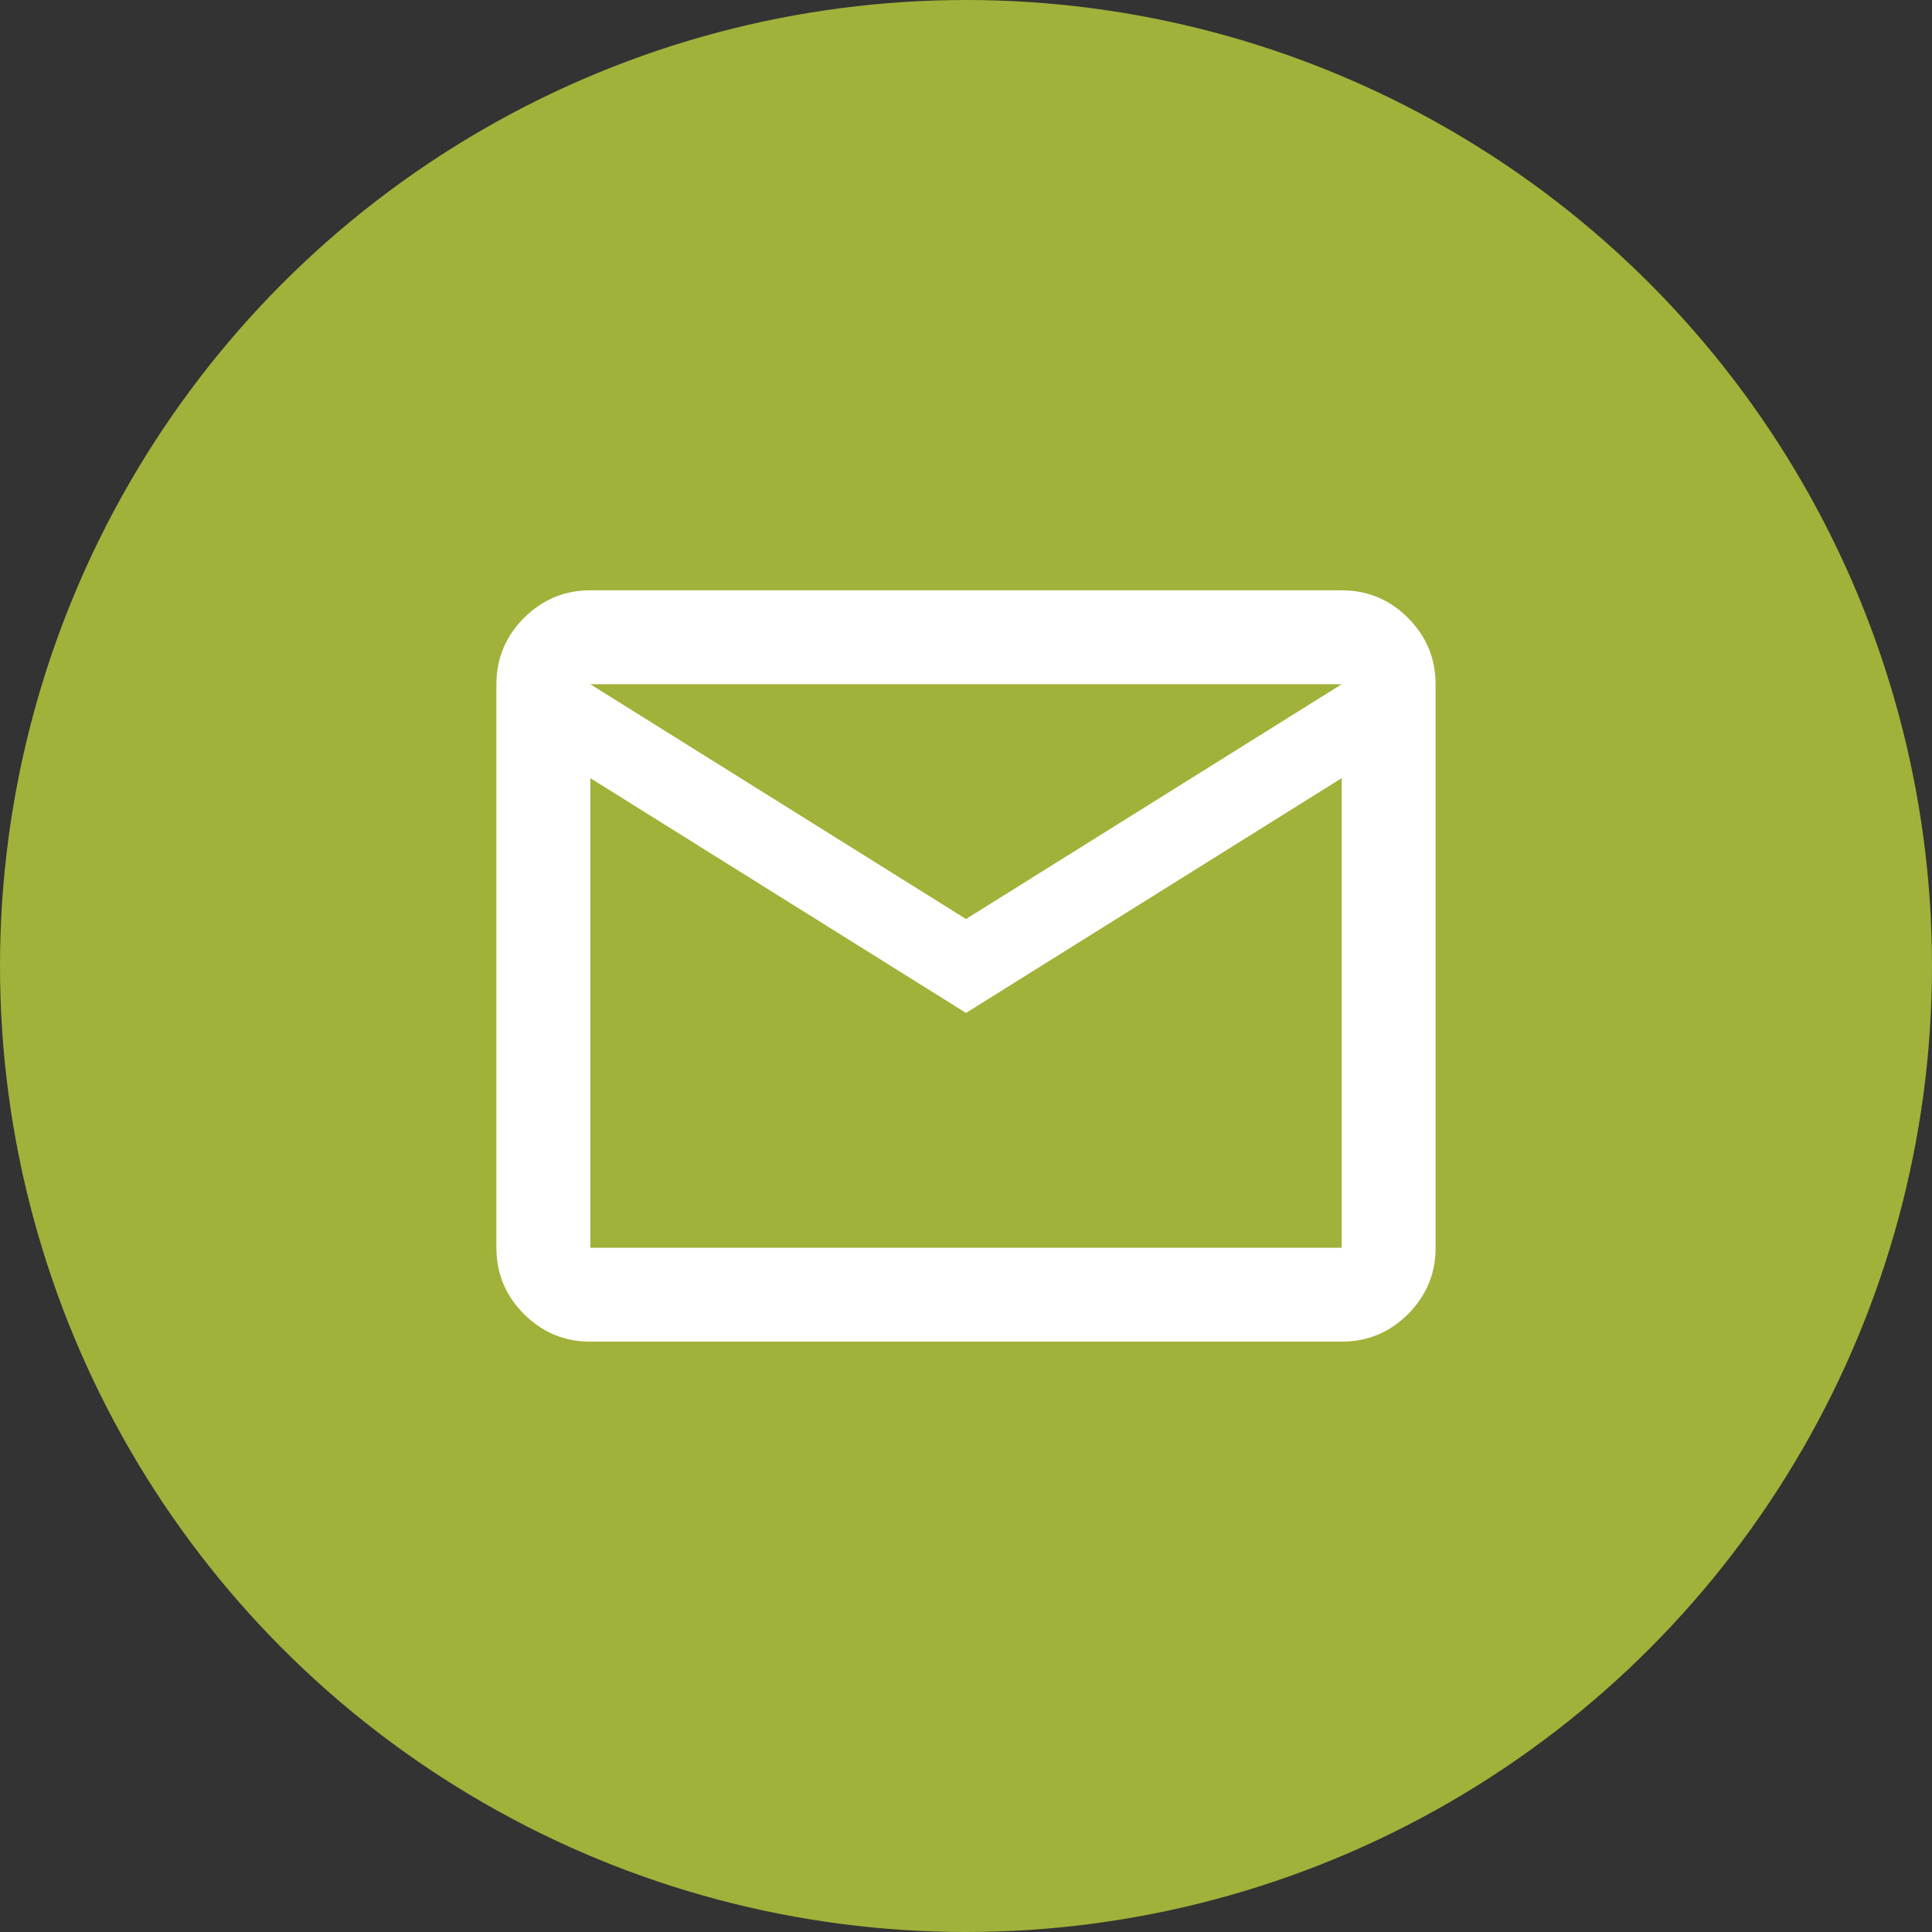 <svg width="48" height="48" viewBox="0 0 48 48" fill="none" xmlns="http://www.w3.org/2000/svg">
<rect x="0" y="0" width="48" height="48" fill="#333333" stroke="none"/>
<circle cx="24" cy="24" r="24" fill="#A2B13A"/>
<mask id="mask0_88_196" style="mask-type:alpha" maskUnits="userSpaceOnUse" x="10" y="10" width="28" height="28">
<rect x="10" y="10" width="28" height="28" fill="#D9D9D9"/>
</mask>
<g mask="url(#mask0_88_196)">
<path d="M14.667 33.333C14.025 33.333 13.476 33.105 13.019 32.648C12.562 32.191 12.333 31.642 12.333 31V17C12.333 16.358 12.562 15.809 13.019 15.352C13.476 14.895 14.025 14.666 14.667 14.666H33.333C33.975 14.666 34.525 14.895 34.982 15.352C35.438 15.809 35.667 16.358 35.667 17V31C35.667 31.642 35.438 32.191 34.982 32.648C34.525 33.105 33.975 33.333 33.333 33.333H14.667ZM24 25.166L14.667 19.333V31H33.333V19.333L24 25.166ZM24 22.833L33.333 17H14.667L24 22.833ZM14.667 19.333V17V31V19.333Z" fill="white"/>
</g>
</svg>
